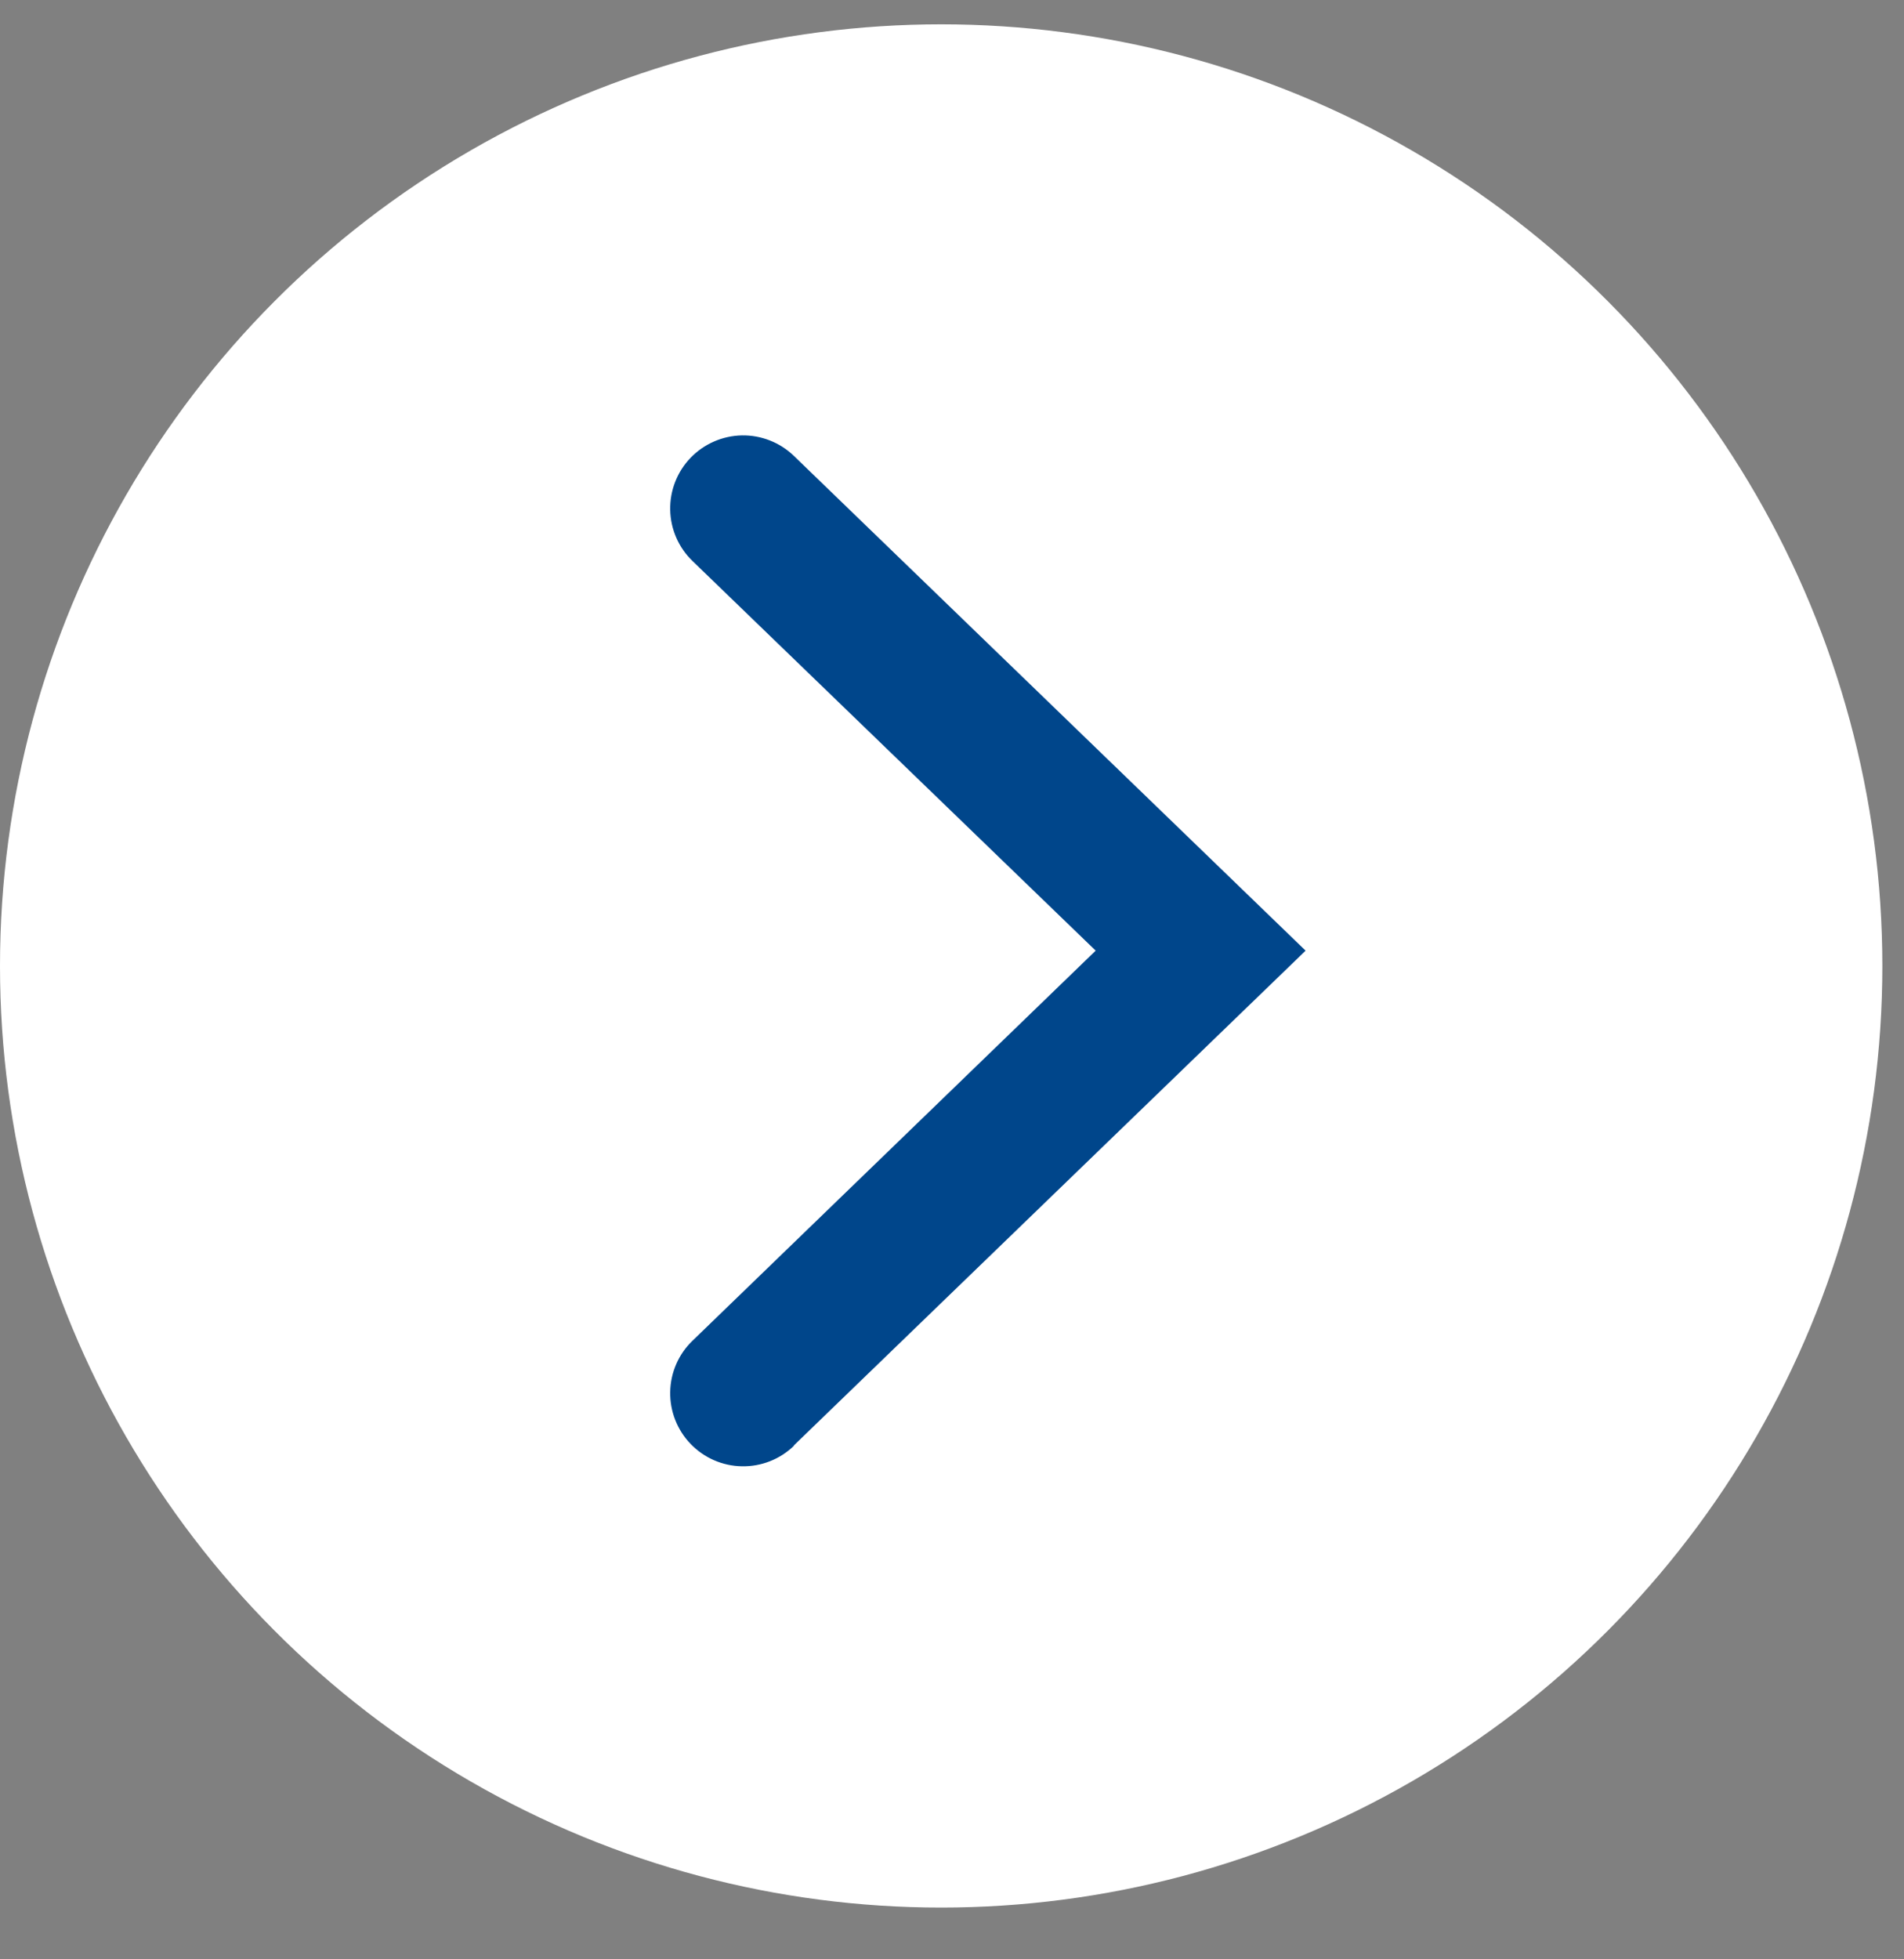 <svg width="35" height="36" viewBox="0 0 35 36" fill="none" xmlns="http://www.w3.org/2000/svg">
<rect x="0" y="0" width="35" height="36" fill="#808080" stroke="none"/>
<circle cx="17.301" cy="17.748" r="17.301" fill="white"/>
<path d="M14.593 26.558L24 17.467L14.593 8.376C14.337 8.129 13.993 7.994 13.637 8C13.281 8.007 12.942 8.155 12.695 8.411C12.448 8.667 12.313 9.011 12.32 9.367C12.326 9.723 12.474 10.062 12.731 10.309L20.141 17.467L12.731 24.633C12.474 24.879 12.326 25.218 12.32 25.574C12.313 25.93 12.448 26.274 12.695 26.53C12.942 26.787 13.281 26.935 13.637 26.941C13.993 26.948 14.337 26.813 14.593 26.566V26.558Z" fill="#00468B"/>
</svg>
